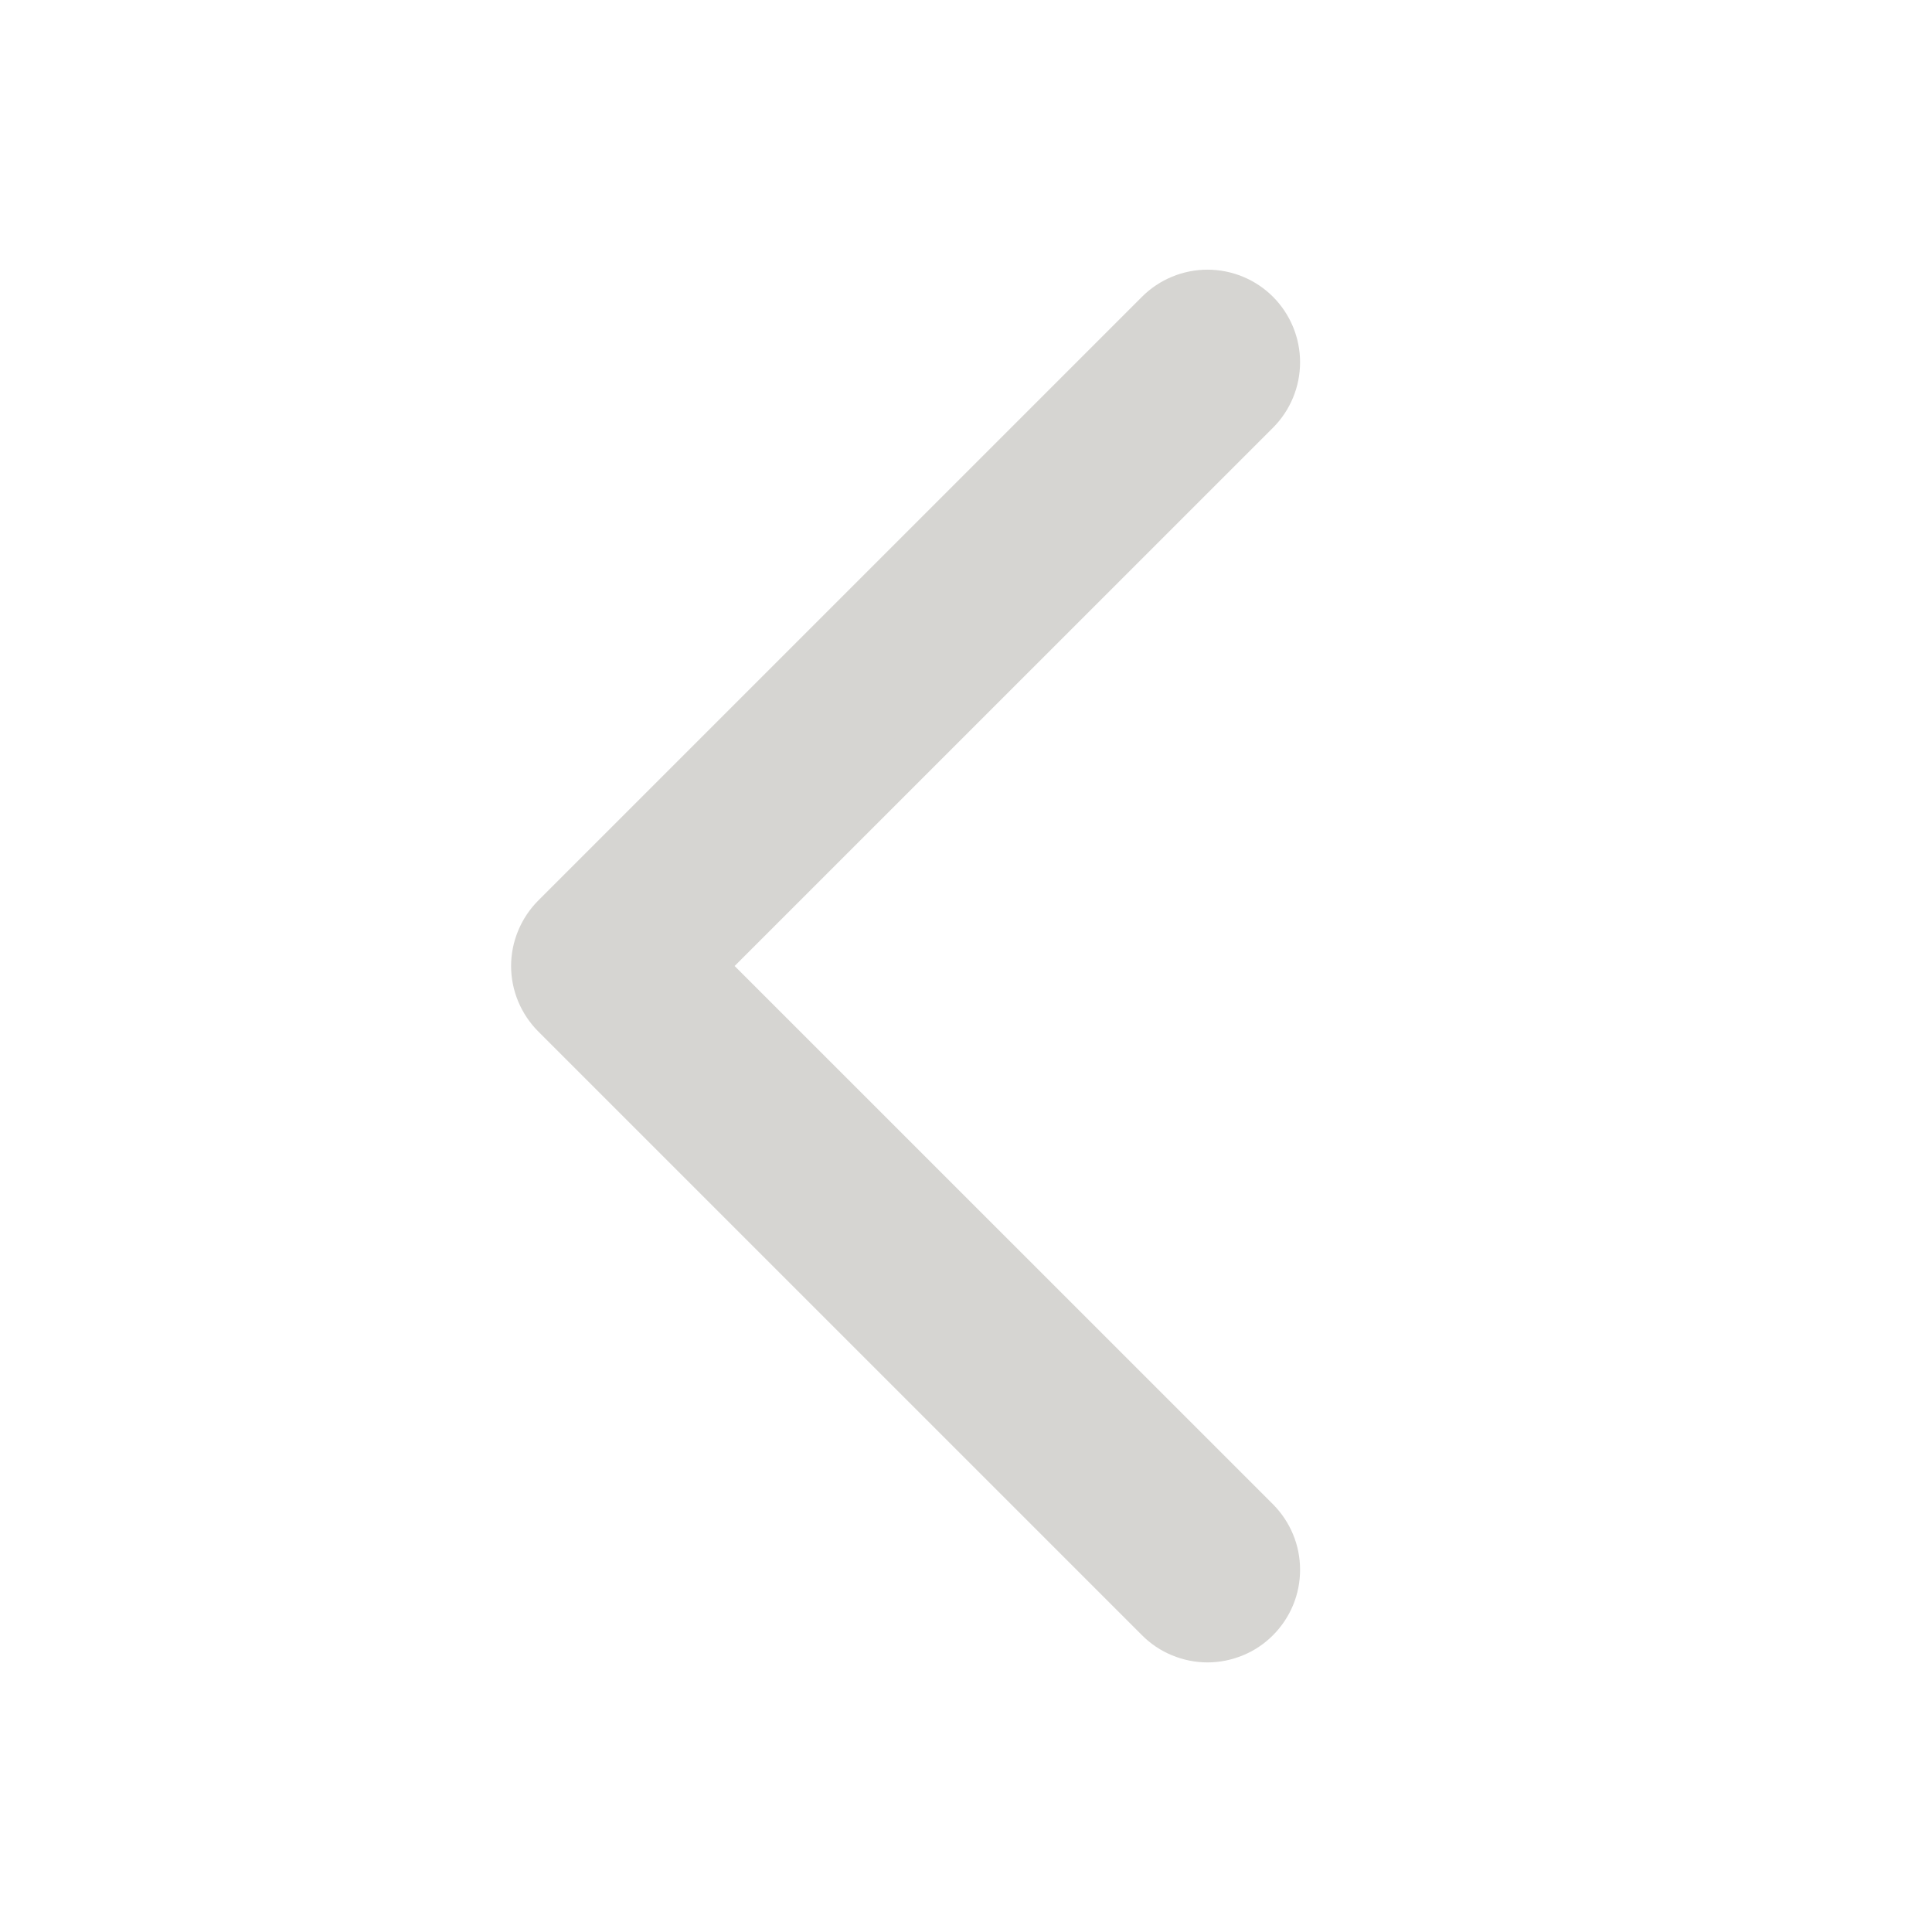 <svg width="24" height="24" viewBox="0 0 24 24" fill="none" xmlns="http://www.w3.org/2000/svg">
<path d="M6.828 11.328C6.74 11.416 6.67 11.521 6.622 11.637C6.574 11.752 6.549 11.876 6.549 12C6.549 12.125 6.574 12.249 6.622 12.364C6.67 12.479 6.74 12.584 6.828 12.672L14.328 20.172C14.416 20.261 14.521 20.331 14.636 20.378C14.752 20.426 14.875 20.451 15 20.451C15.125 20.451 15.248 20.426 15.364 20.378C15.479 20.331 15.584 20.261 15.672 20.172C15.76 20.084 15.83 19.979 15.878 19.864C15.926 19.749 15.95 19.625 15.95 19.5C15.95 19.376 15.926 19.252 15.878 19.137C15.83 19.021 15.76 18.917 15.672 18.828L15.672 18.828L8.843 12L15.672 5.172L15.672 5.172C15.85 4.994 15.95 4.752 15.95 4.5C15.95 4.248 15.85 4.007 15.672 3.828C15.494 3.65 15.252 3.55 15 3.55C14.748 3.55 14.506 3.65 14.328 3.828L6.828 11.328ZM6.828 11.328L6.969 11.47M6.828 11.328L6.828 11.328L6.969 11.47M6.969 11.47C6.9 11.539 6.844 11.622 6.807 11.713C6.769 11.804 6.749 11.902 6.749 12C6.749 12.099 6.769 12.197 6.807 12.288C6.844 12.379 6.9 12.461 6.969 12.531L15.531 5.031C15.671 4.89 15.75 4.699 15.75 4.5C15.75 4.301 15.671 4.111 15.531 3.97C15.39 3.829 15.199 3.75 15 3.75C14.801 3.75 14.61 3.829 14.469 3.97L6.969 11.47Z" fill="#D6D5D2" stroke="#D6D5D2" stroke-width="0.4"/>
</svg>

